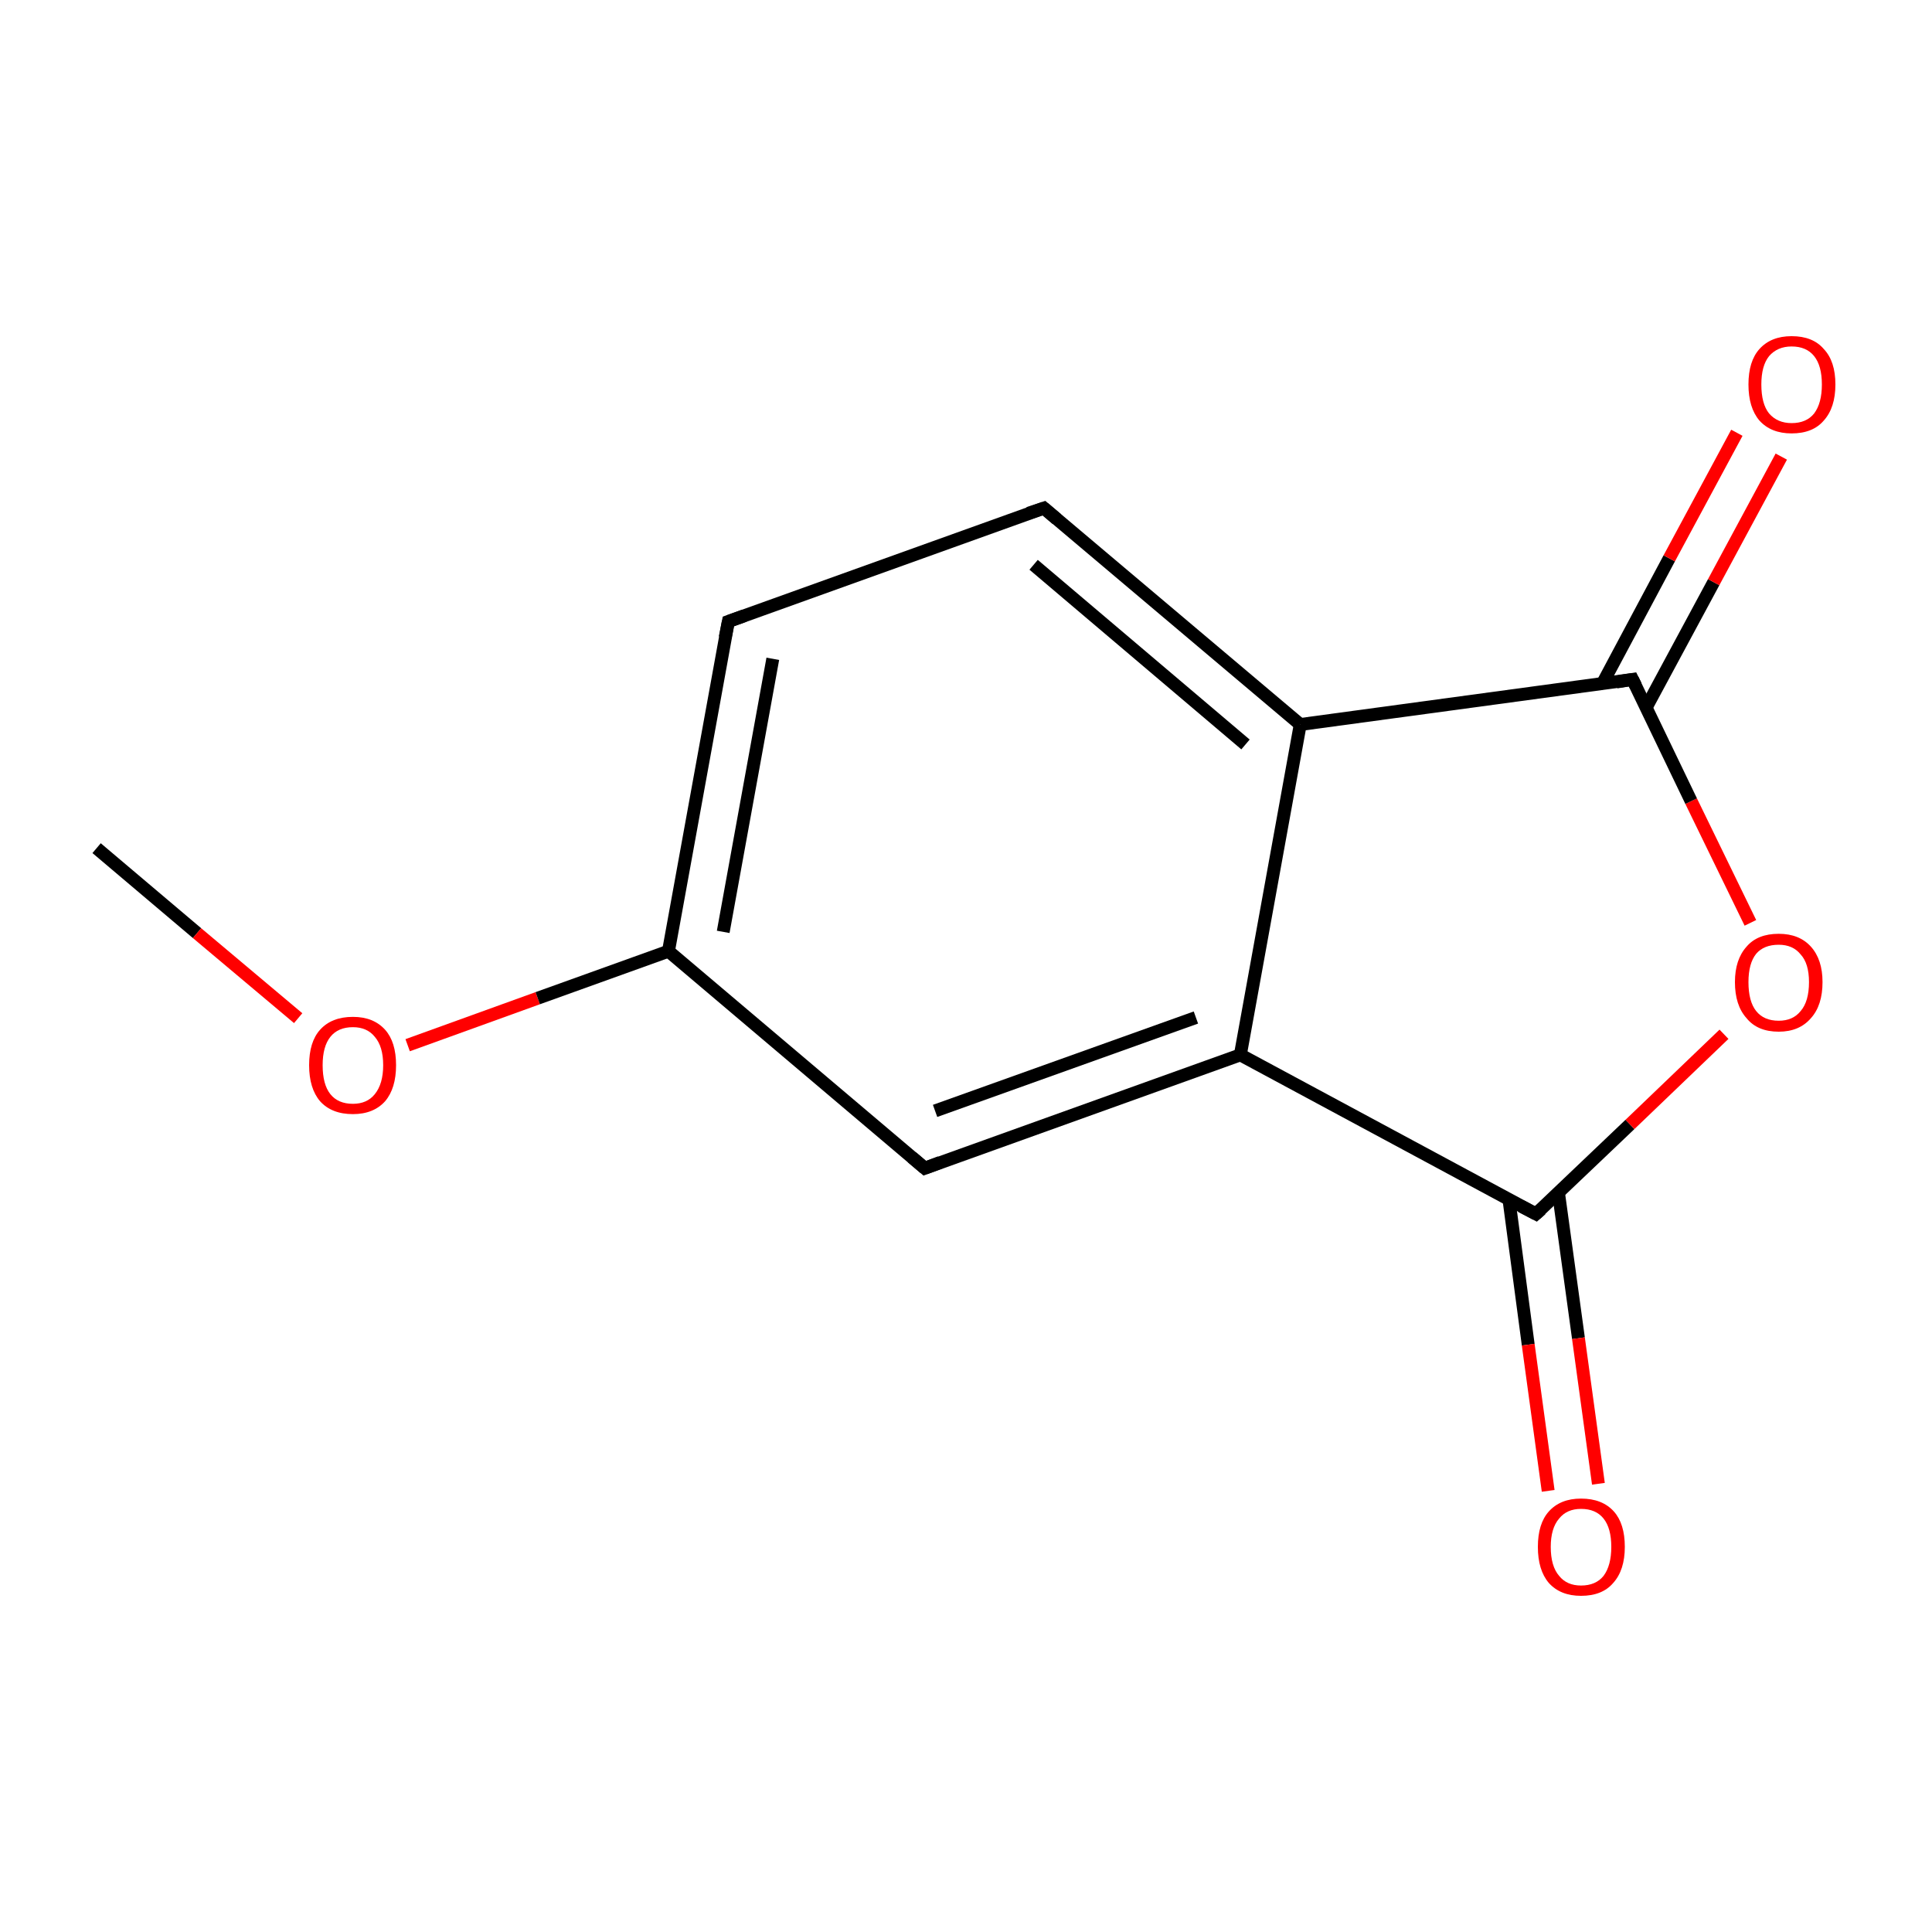 <?xml version='1.0' encoding='iso-8859-1'?>
<svg version='1.1' baseProfile='full'
              xmlns='http://www.w3.org/2000/svg'
                      xmlns:rdkit='http://www.rdkit.org/xml'
                      xmlns:xlink='http://www.w3.org/1999/xlink'
                  xml:space='preserve'
width='300px' height='300px' viewBox='0 0 300 300'>
<!-- END OF HEADER -->
<rect style='opacity:1.0;fill:#FFFFFF;stroke:none' width='300.0' height='300.0' x='0.0' y='0.0'> </rect>
<path class='bond-0 atom-0 atom-1' d='M 15.0,131.7 L 30.6,144.9' style='fill:none;fill-rule:evenodd;stroke:#000000;stroke-width:2.0px;stroke-linecap:butt;stroke-linejoin:miter;stroke-opacity:1' />
<path class='bond-0 atom-0 atom-1' d='M 30.6,144.9 L 46.3,158.1' style='fill:none;fill-rule:evenodd;stroke:#FF0000;stroke-width:2.0px;stroke-linecap:butt;stroke-linejoin:miter;stroke-opacity:1' />
<path class='bond-1 atom-1 atom-2' d='M 63.3,162.3 L 83.5,155.0' style='fill:none;fill-rule:evenodd;stroke:#FF0000;stroke-width:2.0px;stroke-linecap:butt;stroke-linejoin:miter;stroke-opacity:1' />
<path class='bond-1 atom-1 atom-2' d='M 83.5,155.0 L 103.8,147.7' style='fill:none;fill-rule:evenodd;stroke:#000000;stroke-width:2.0px;stroke-linecap:butt;stroke-linejoin:miter;stroke-opacity:1' />
<path class='bond-2 atom-2 atom-3' d='M 103.8,147.7 L 113.1,96.5' style='fill:none;fill-rule:evenodd;stroke:#000000;stroke-width:2.0px;stroke-linecap:butt;stroke-linejoin:miter;stroke-opacity:1' />
<path class='bond-2 atom-2 atom-3' d='M 112.3,144.7 L 120.0,102.3' style='fill:none;fill-rule:evenodd;stroke:#000000;stroke-width:2.0px;stroke-linecap:butt;stroke-linejoin:miter;stroke-opacity:1' />
<path class='bond-3 atom-3 atom-4' d='M 113.1,96.5 L 162.1,78.9' style='fill:none;fill-rule:evenodd;stroke:#000000;stroke-width:2.0px;stroke-linecap:butt;stroke-linejoin:miter;stroke-opacity:1' />
<path class='bond-4 atom-4 atom-5' d='M 162.1,78.9 L 201.9,112.5' style='fill:none;fill-rule:evenodd;stroke:#000000;stroke-width:2.0px;stroke-linecap:butt;stroke-linejoin:miter;stroke-opacity:1' />
<path class='bond-4 atom-4 atom-5' d='M 160.5,87.7 L 193.4,115.6' style='fill:none;fill-rule:evenodd;stroke:#000000;stroke-width:2.0px;stroke-linecap:butt;stroke-linejoin:miter;stroke-opacity:1' />
<path class='bond-5 atom-5 atom-6' d='M 201.9,112.5 L 192.6,163.8' style='fill:none;fill-rule:evenodd;stroke:#000000;stroke-width:2.0px;stroke-linecap:butt;stroke-linejoin:miter;stroke-opacity:1' />
<path class='bond-6 atom-6 atom-7' d='M 192.6,163.8 L 143.6,181.4' style='fill:none;fill-rule:evenodd;stroke:#000000;stroke-width:2.0px;stroke-linecap:butt;stroke-linejoin:miter;stroke-opacity:1' />
<path class='bond-6 atom-6 atom-7' d='M 185.7,158.0 L 145.2,172.5' style='fill:none;fill-rule:evenodd;stroke:#000000;stroke-width:2.0px;stroke-linecap:butt;stroke-linejoin:miter;stroke-opacity:1' />
<path class='bond-7 atom-6 atom-8' d='M 192.6,163.8 L 238.5,188.5' style='fill:none;fill-rule:evenodd;stroke:#000000;stroke-width:2.0px;stroke-linecap:butt;stroke-linejoin:miter;stroke-opacity:1' />
<path class='bond-8 atom-8 atom-9' d='M 234.3,186.2 L 237.3,208.8' style='fill:none;fill-rule:evenodd;stroke:#000000;stroke-width:2.0px;stroke-linecap:butt;stroke-linejoin:miter;stroke-opacity:1' />
<path class='bond-8 atom-8 atom-9' d='M 237.3,208.8 L 240.4,231.5' style='fill:none;fill-rule:evenodd;stroke:#FF0000;stroke-width:2.0px;stroke-linecap:butt;stroke-linejoin:miter;stroke-opacity:1' />
<path class='bond-8 atom-8 atom-9' d='M 242.0,185.2 L 245.1,207.8' style='fill:none;fill-rule:evenodd;stroke:#000000;stroke-width:2.0px;stroke-linecap:butt;stroke-linejoin:miter;stroke-opacity:1' />
<path class='bond-8 atom-8 atom-9' d='M 245.1,207.8 L 248.2,230.4' style='fill:none;fill-rule:evenodd;stroke:#FF0000;stroke-width:2.0px;stroke-linecap:butt;stroke-linejoin:miter;stroke-opacity:1' />
<path class='bond-9 atom-8 atom-10' d='M 238.5,188.5 L 253.1,174.6' style='fill:none;fill-rule:evenodd;stroke:#000000;stroke-width:2.0px;stroke-linecap:butt;stroke-linejoin:miter;stroke-opacity:1' />
<path class='bond-9 atom-8 atom-10' d='M 253.1,174.6 L 267.7,160.6' style='fill:none;fill-rule:evenodd;stroke:#FF0000;stroke-width:2.0px;stroke-linecap:butt;stroke-linejoin:miter;stroke-opacity:1' />
<path class='bond-10 atom-10 atom-11' d='M 271.8,143.3 L 262.6,124.4' style='fill:none;fill-rule:evenodd;stroke:#FF0000;stroke-width:2.0px;stroke-linecap:butt;stroke-linejoin:miter;stroke-opacity:1' />
<path class='bond-10 atom-10 atom-11' d='M 262.6,124.4 L 253.5,105.5' style='fill:none;fill-rule:evenodd;stroke:#000000;stroke-width:2.0px;stroke-linecap:butt;stroke-linejoin:miter;stroke-opacity:1' />
<path class='bond-11 atom-11 atom-12' d='M 255.6,109.9 L 266.1,90.4' style='fill:none;fill-rule:evenodd;stroke:#000000;stroke-width:2.0px;stroke-linecap:butt;stroke-linejoin:miter;stroke-opacity:1' />
<path class='bond-11 atom-11 atom-12' d='M 266.1,90.4 L 276.6,70.9' style='fill:none;fill-rule:evenodd;stroke:#FF0000;stroke-width:2.0px;stroke-linecap:butt;stroke-linejoin:miter;stroke-opacity:1' />
<path class='bond-11 atom-11 atom-12' d='M 248.8,106.2 L 259.2,86.7' style='fill:none;fill-rule:evenodd;stroke:#000000;stroke-width:2.0px;stroke-linecap:butt;stroke-linejoin:miter;stroke-opacity:1' />
<path class='bond-11 atom-11 atom-12' d='M 259.2,86.7 L 269.7,67.2' style='fill:none;fill-rule:evenodd;stroke:#FF0000;stroke-width:2.0px;stroke-linecap:butt;stroke-linejoin:miter;stroke-opacity:1' />
<path class='bond-12 atom-7 atom-2' d='M 143.6,181.4 L 103.8,147.7' style='fill:none;fill-rule:evenodd;stroke:#000000;stroke-width:2.0px;stroke-linecap:butt;stroke-linejoin:miter;stroke-opacity:1' />
<path class='bond-13 atom-11 atom-5' d='M 253.5,105.5 L 201.9,112.5' style='fill:none;fill-rule:evenodd;stroke:#000000;stroke-width:2.0px;stroke-linecap:butt;stroke-linejoin:miter;stroke-opacity:1' />
<path d='M 112.6,99.0 L 113.1,96.5 L 115.6,95.6' style='fill:none;stroke:#000000;stroke-width:2.0px;stroke-linecap:butt;stroke-linejoin:miter;stroke-miterlimit:10;stroke-opacity:1;' />
<path d='M 159.7,79.7 L 162.1,78.9 L 164.1,80.6' style='fill:none;stroke:#000000;stroke-width:2.0px;stroke-linecap:butt;stroke-linejoin:miter;stroke-miterlimit:10;stroke-opacity:1;' />
<path d='M 146.0,180.5 L 143.6,181.4 L 141.6,179.7' style='fill:none;stroke:#000000;stroke-width:2.0px;stroke-linecap:butt;stroke-linejoin:miter;stroke-miterlimit:10;stroke-opacity:1;' />
<path d='M 236.2,187.3 L 238.5,188.5 L 239.3,187.8' style='fill:none;stroke:#000000;stroke-width:2.0px;stroke-linecap:butt;stroke-linejoin:miter;stroke-miterlimit:10;stroke-opacity:1;' />
<path d='M 254.0,106.5 L 253.5,105.5 L 251.0,105.9' style='fill:none;stroke:#000000;stroke-width:2.0px;stroke-linecap:butt;stroke-linejoin:miter;stroke-miterlimit:10;stroke-opacity:1;' />
<path class='atom-1' d='M 48.0 165.4
Q 48.0 161.8, 49.7 159.9
Q 51.5 157.9, 54.8 157.9
Q 58.0 157.9, 59.8 159.9
Q 61.5 161.8, 61.5 165.4
Q 61.5 169.0, 59.8 171.0
Q 58.0 173.0, 54.8 173.0
Q 51.5 173.0, 49.7 171.0
Q 48.0 169.0, 48.0 165.4
M 54.8 171.4
Q 57.0 171.4, 58.2 169.9
Q 59.5 168.3, 59.5 165.4
Q 59.5 162.5, 58.2 161.0
Q 57.0 159.5, 54.8 159.5
Q 52.5 159.5, 51.3 161.0
Q 50.1 162.5, 50.1 165.4
Q 50.1 168.4, 51.3 169.9
Q 52.5 171.4, 54.8 171.4
' fill='#FF0000'/>
<path class='atom-9' d='M 238.8 240.2
Q 238.8 236.6, 240.5 234.7
Q 242.3 232.7, 245.5 232.7
Q 248.8 232.7, 250.6 234.7
Q 252.3 236.6, 252.3 240.2
Q 252.3 243.8, 250.5 245.8
Q 248.8 247.8, 245.5 247.8
Q 242.3 247.8, 240.5 245.8
Q 238.8 243.8, 238.8 240.2
M 245.5 246.2
Q 247.8 246.2, 249.0 244.7
Q 250.2 243.1, 250.2 240.2
Q 250.2 237.3, 249.0 235.8
Q 247.8 234.3, 245.5 234.3
Q 243.3 234.3, 242.1 235.8
Q 240.8 237.3, 240.8 240.2
Q 240.8 243.2, 242.1 244.7
Q 243.3 246.2, 245.5 246.2
' fill='#FF0000'/>
<path class='atom-10' d='M 269.4 152.5
Q 269.4 149.0, 271.2 147.0
Q 272.9 145.0, 276.2 145.0
Q 279.4 145.0, 281.2 147.0
Q 283.0 149.0, 283.0 152.5
Q 283.0 156.1, 281.2 158.1
Q 279.4 160.2, 276.2 160.2
Q 272.9 160.2, 271.2 158.1
Q 269.4 156.1, 269.4 152.5
M 276.2 158.5
Q 278.4 158.5, 279.6 157.0
Q 280.9 155.5, 280.9 152.5
Q 280.9 149.6, 279.6 148.2
Q 278.4 146.7, 276.2 146.7
Q 273.9 146.7, 272.7 148.1
Q 271.5 149.6, 271.5 152.5
Q 271.5 155.5, 272.7 157.0
Q 273.9 158.5, 276.2 158.5
' fill='#FF0000'/>
<path class='atom-12' d='M 271.5 59.7
Q 271.5 56.1, 273.2 54.2
Q 275.0 52.2, 278.2 52.2
Q 281.5 52.2, 283.2 54.2
Q 285.0 56.1, 285.0 59.7
Q 285.0 63.3, 283.2 65.3
Q 281.5 67.3, 278.2 67.3
Q 275.0 67.3, 273.2 65.3
Q 271.5 63.3, 271.5 59.7
M 278.2 65.7
Q 280.5 65.7, 281.7 64.2
Q 282.9 62.6, 282.9 59.7
Q 282.9 56.8, 281.7 55.3
Q 280.5 53.8, 278.2 53.8
Q 276.0 53.8, 274.7 55.3
Q 273.5 56.8, 273.5 59.7
Q 273.5 62.7, 274.7 64.2
Q 276.0 65.7, 278.2 65.7
' fill='#FF0000'/>
</svg>
